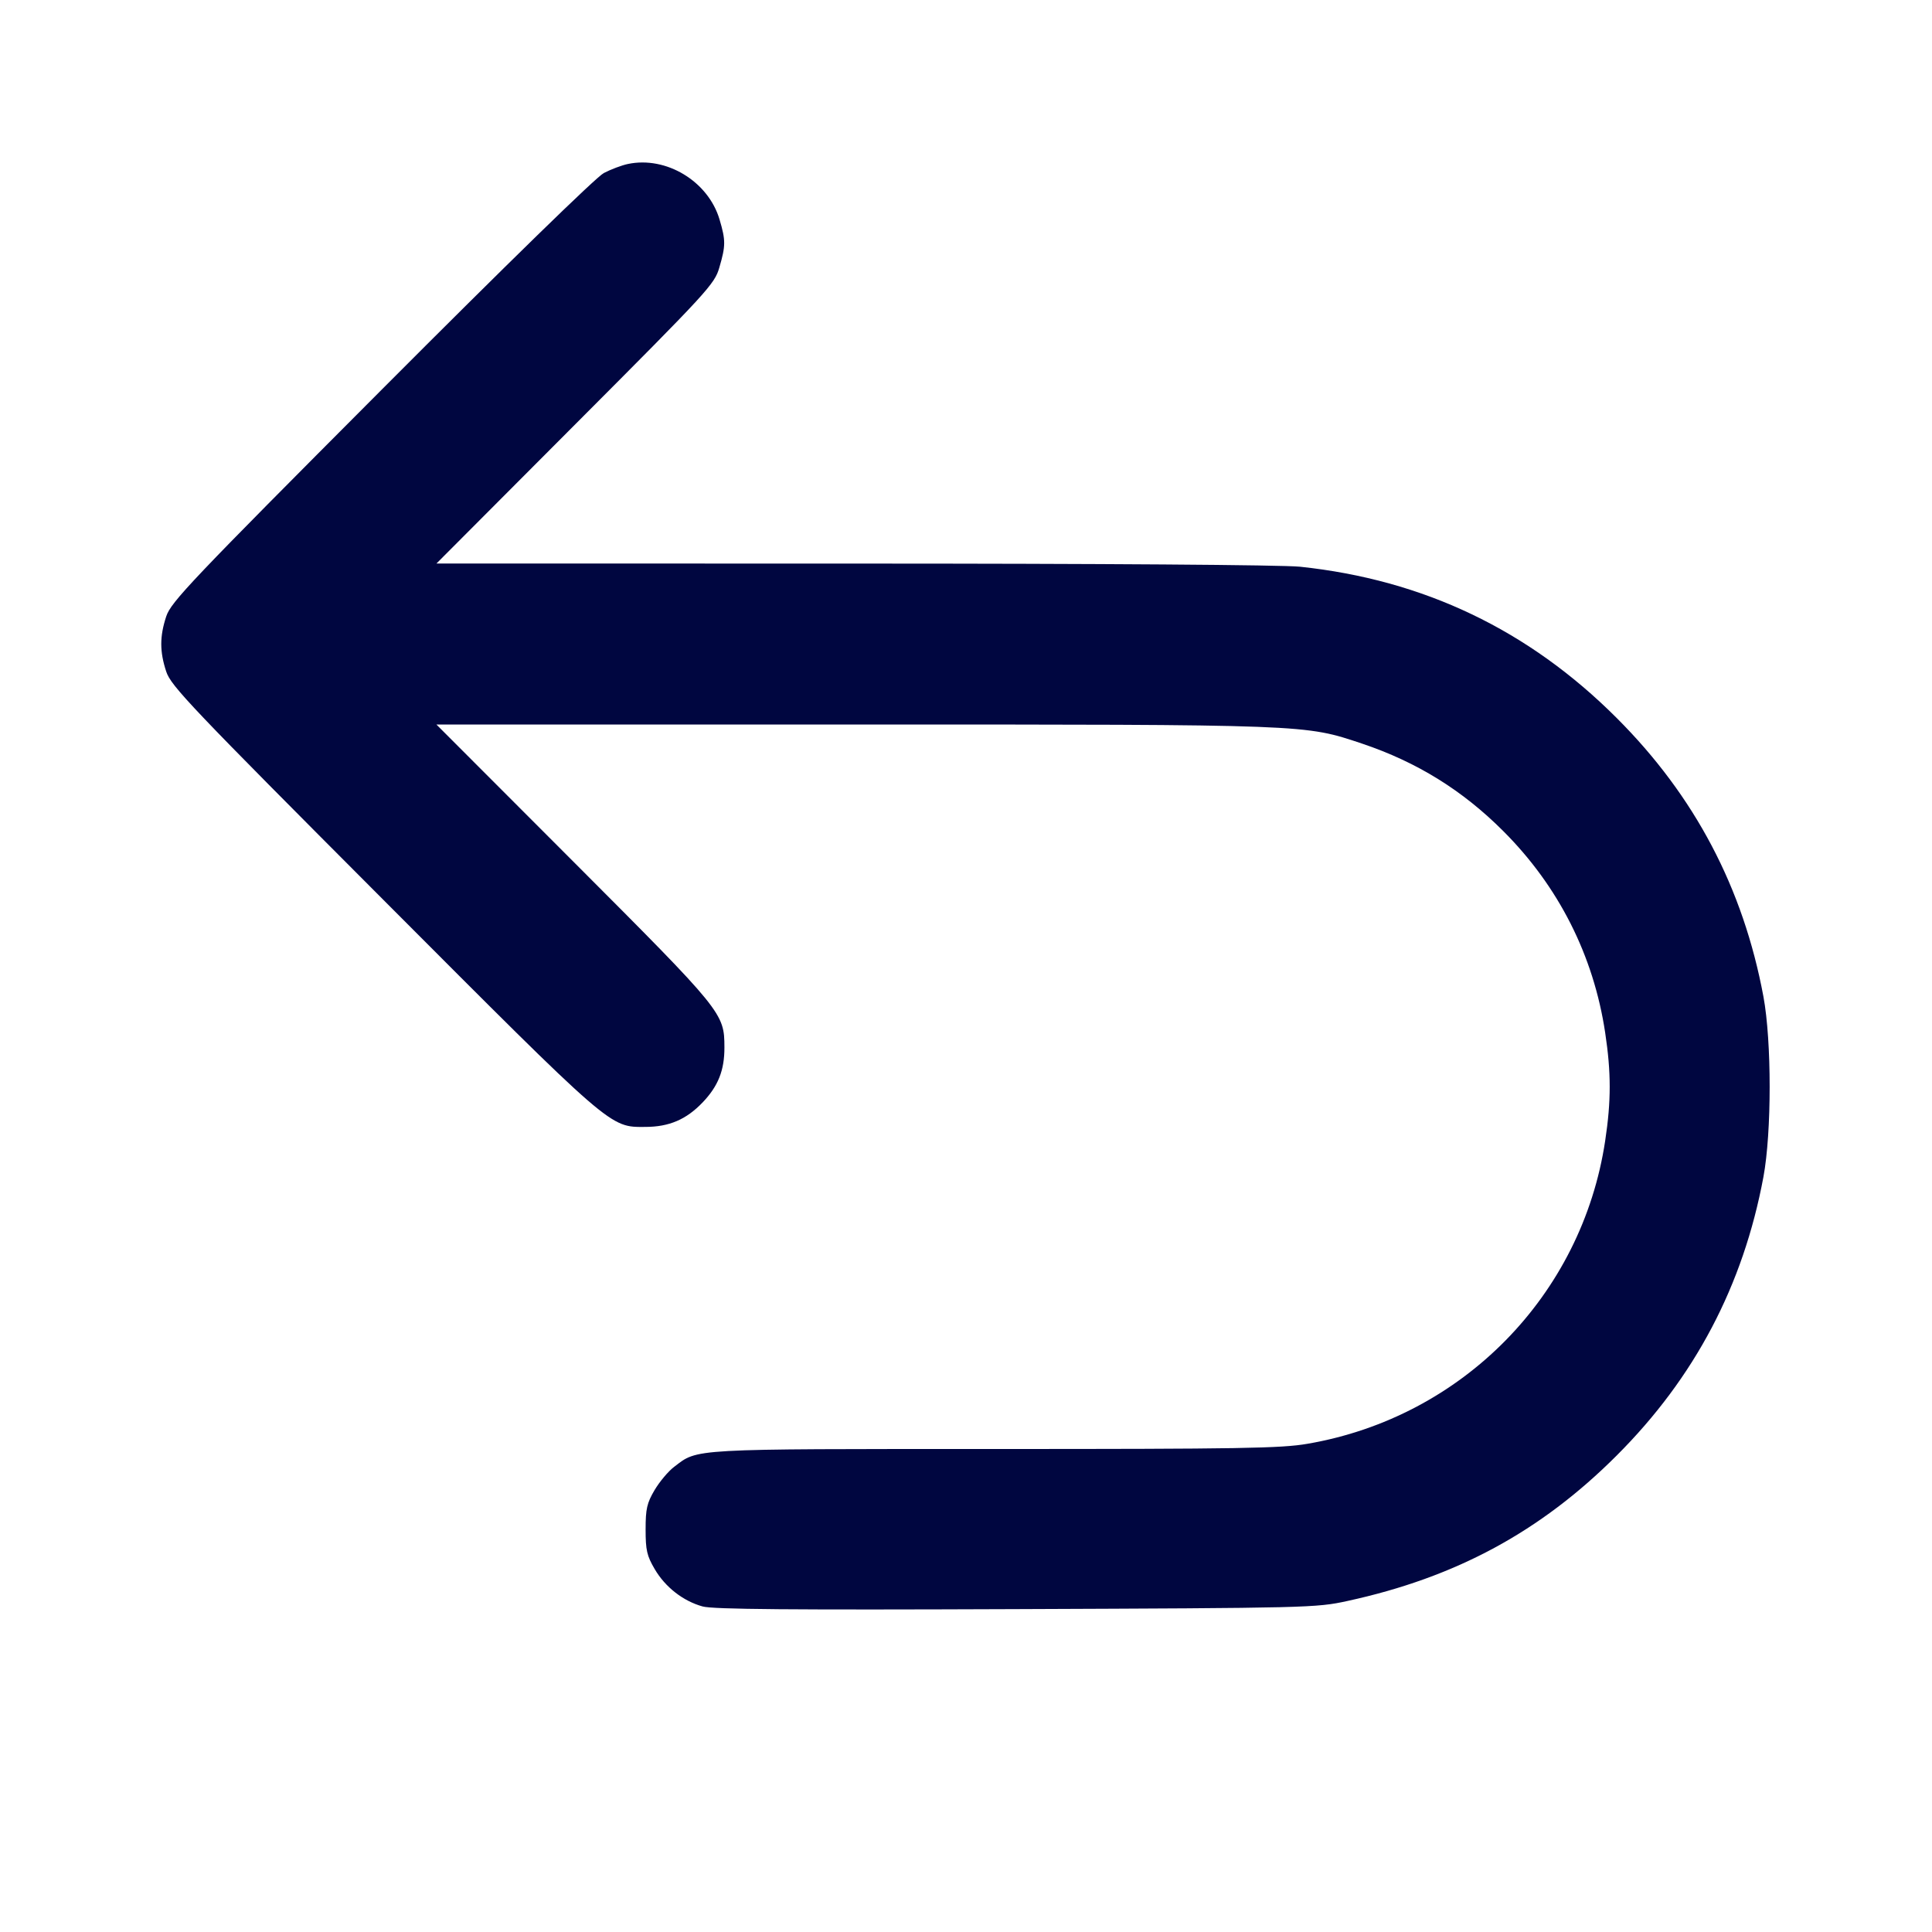 <svg xmlns="http://www.w3.org/2000/svg" width="24" height="24" fill="currentColor" class="mmi mmi-uarrow-upleft" viewBox="0 0 24 24"><path d="M7.800 2.037 C 7.723 2.053,7.588 2.104,7.500 2.150 C 7.404 2.201,6.301 3.276,4.735 4.847 C 2.370 7.219,2.124 7.478,2.065 7.657 C 1.983 7.906,1.983 8.094,2.065 8.343 C 2.124 8.522,2.371 8.781,4.755 11.171 C 7.623 14.046,7.571 14.001,8.018 13.999 C 8.313 13.998,8.525 13.907,8.728 13.695 C 8.922 13.492,9.000 13.295,8.999 13.011 C 8.998 12.585,8.983 12.567,7.129 10.710 L 5.421 9.000 10.601 9.000 C 16.279 9.000,16.203 8.998,16.922 9.238 C 17.600 9.466,18.168 9.817,18.675 10.325 C 19.362 11.012,19.796 11.870,19.940 12.828 C 20.015 13.324,20.015 13.676,19.940 14.172 C 19.651 16.093,18.165 17.605,16.243 17.935 C 15.915 17.992,15.408 18.000,12.358 18.000 C 8.544 18.000,8.674 17.993,8.374 18.222 C 8.301 18.277,8.192 18.408,8.131 18.511 C 8.036 18.672,8.020 18.744,8.020 19.000 C 8.020 19.257,8.036 19.327,8.133 19.492 C 8.264 19.716,8.486 19.889,8.728 19.956 C 8.858 19.992,9.819 20.000,12.620 19.989 C 16.256 19.975,16.349 19.973,16.738 19.888 C 18.086 19.595,19.138 19.026,20.082 18.082 C 21.053 17.112,21.655 15.968,21.906 14.620 C 22.009 14.063,22.009 12.937,21.906 12.380 C 21.655 11.032,21.053 9.888,20.082 8.918 C 18.989 7.825,17.684 7.202,16.150 7.040 C 15.930 7.017,13.680 7.001,10.601 7.001 L 5.422 7.000 7.147 5.270 C 8.799 3.614,8.876 3.531,8.936 3.323 C 9.015 3.053,9.016 2.987,8.938 2.725 C 8.797 2.252,8.277 1.937,7.800 2.037 " fill="#000640" stroke="none" fill-rule="evenodd"></path></svg>